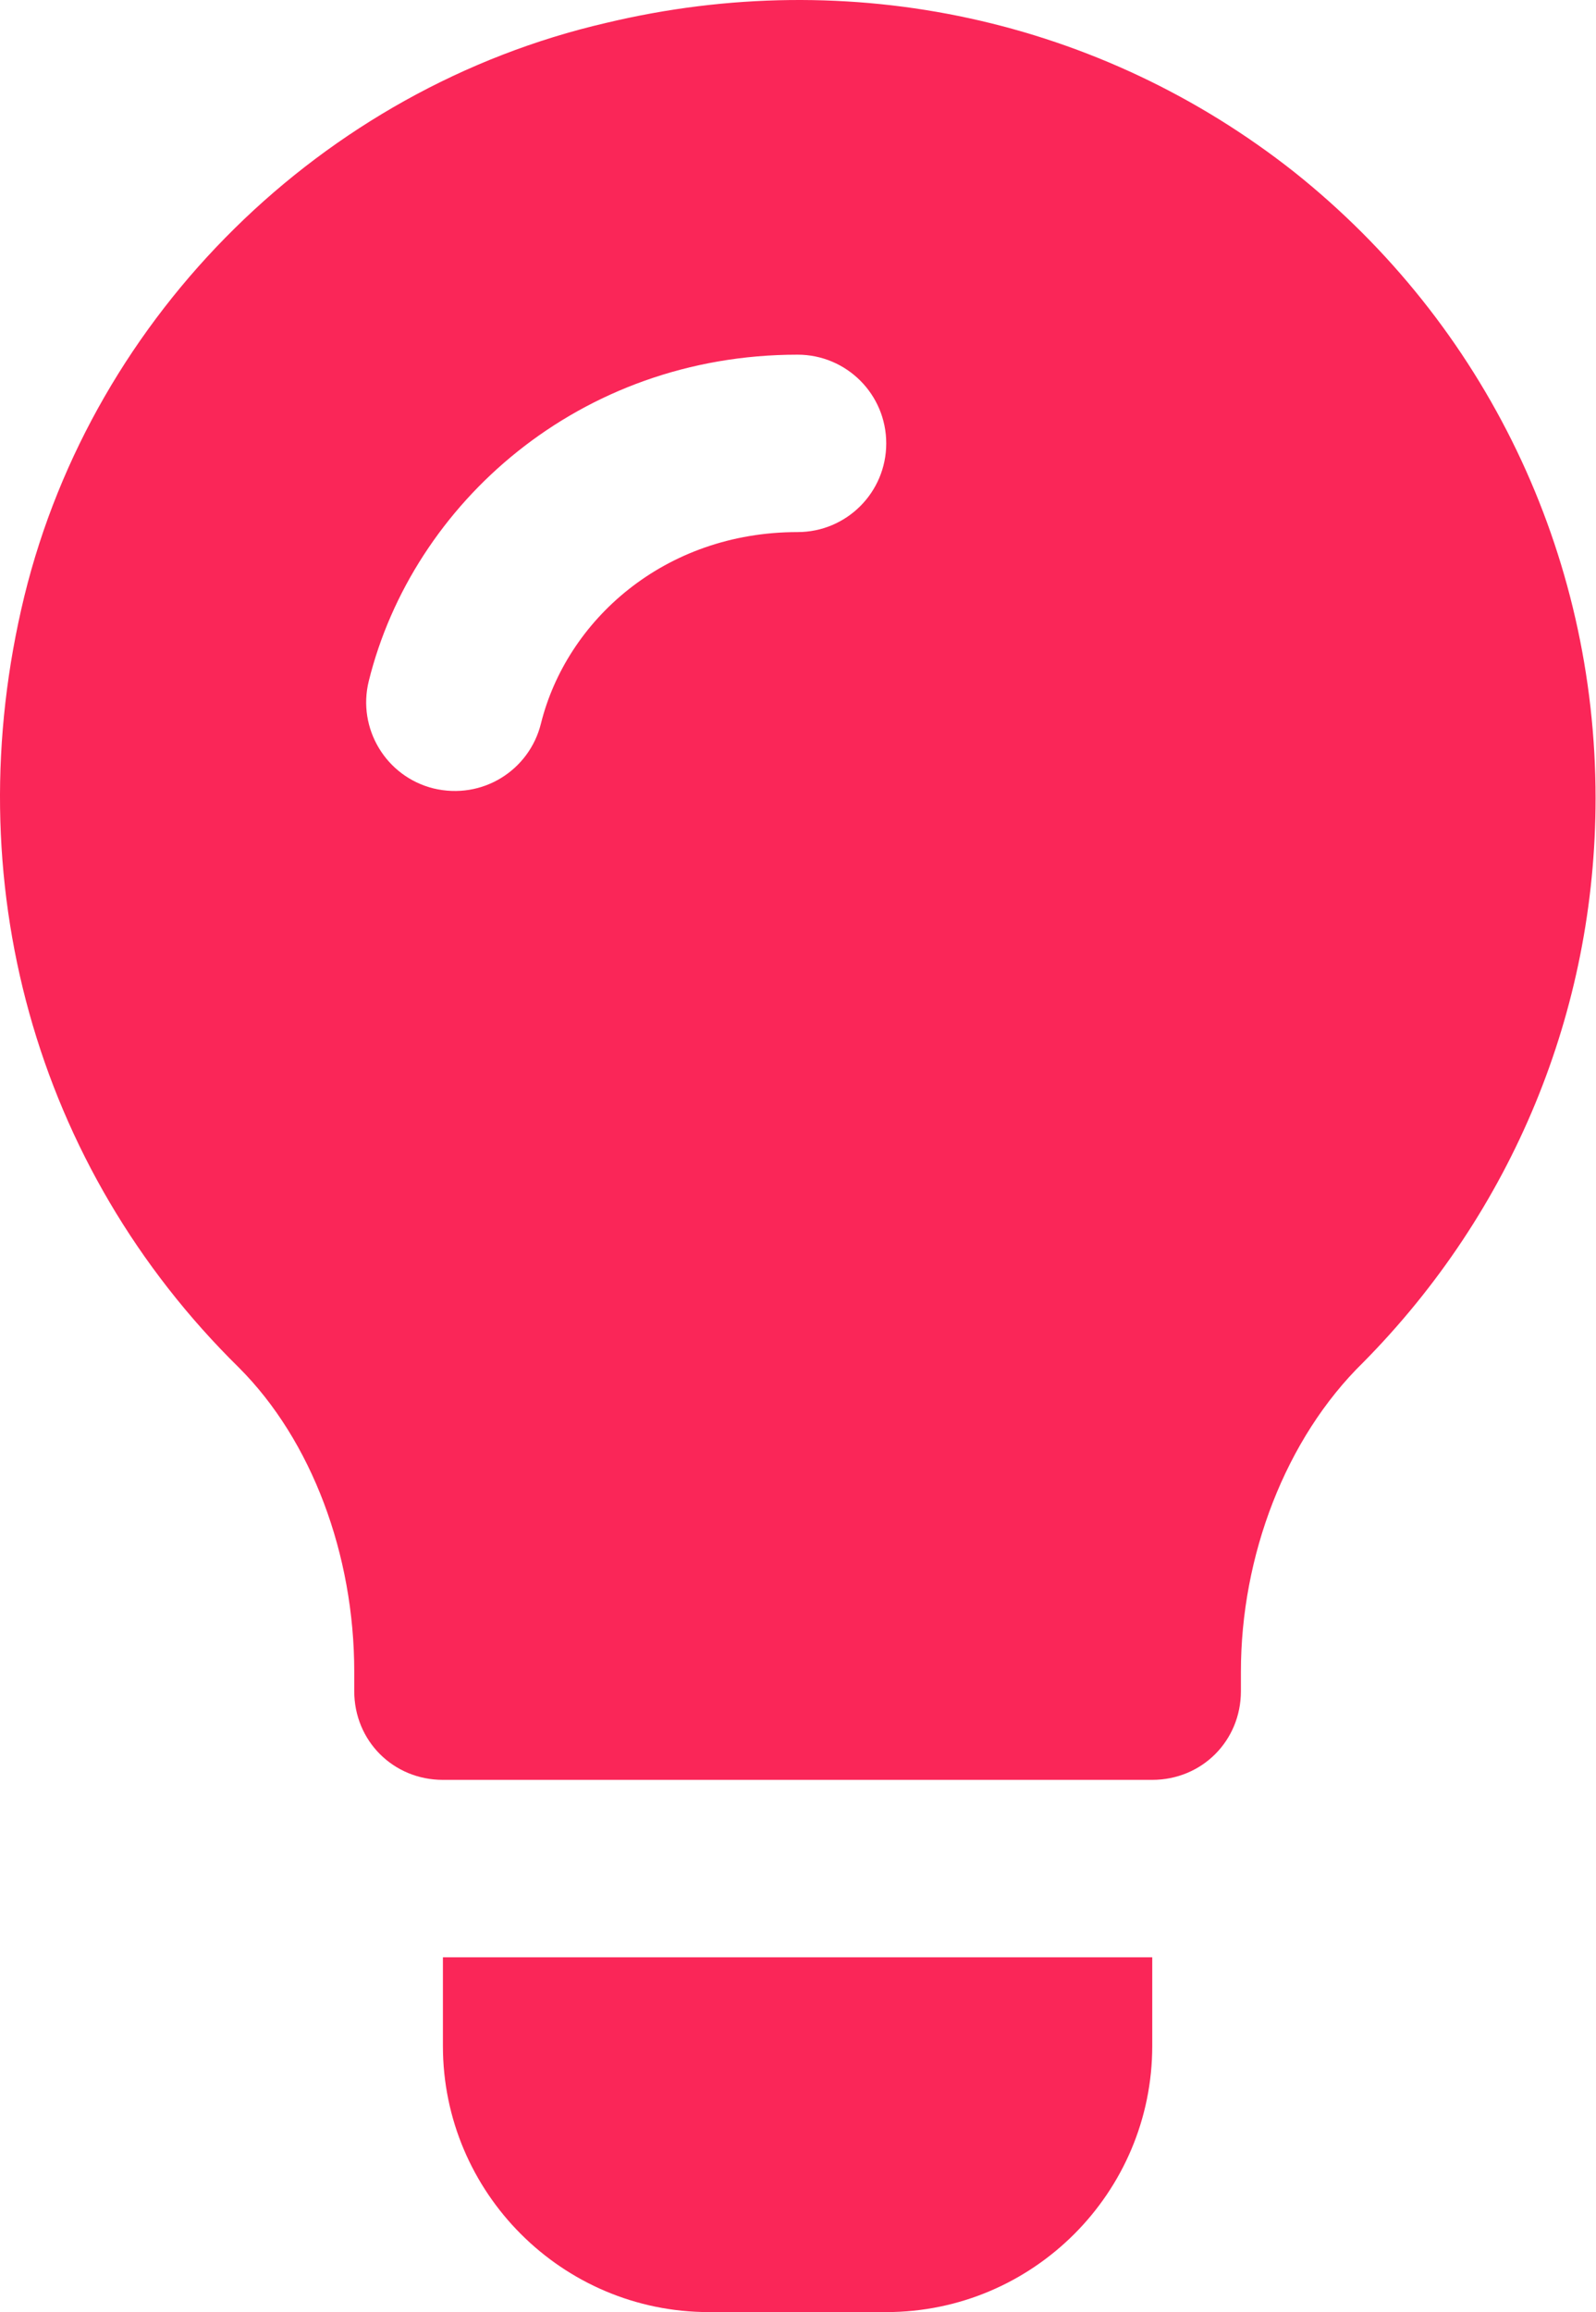 <svg width="270" height="391" viewBox="0 0 270 391" fill="none" xmlns="http://www.w3.org/2000/svg">
<path d="M218.928 29.075C186.229 3.275 143.928 -6.024 102.528 3.876C54.528 14.976 15.829 53.075 4.128 100.776C-7.572 148.775 5.928 197.375 40.427 231.275C52.728 243.576 59.928 262.875 59.928 282.676V285.976C59.928 294.375 66.527 300.976 74.928 300.976H194.928C203.329 300.976 209.928 294.375 209.928 285.976V282.676C209.928 263.175 217.428 243.275 230.628 230.375C255.829 204.875 269.928 170.976 269.928 134.976C269.928 93.576 251.328 54.875 218.928 29.075ZM134.928 89.976C112.298 89.976 95.824 104.987 91.51 122.364C89.547 130.267 81.595 135.311 73.331 133.321C65.304 131.329 60.396 123.184 62.389 115.157C69.821 85.157 97.999 59.976 134.928 59.976C143.219 59.976 149.928 66.685 149.928 74.976C149.928 83.267 143.219 89.976 134.928 89.976ZM74.928 330.976V345.976C74.928 370.79 95.114 390.976 119.928 390.976H149.928C174.742 390.976 194.928 370.79 194.928 345.976V330.976H74.928Z" fill="#FA2658"/>
</svg>
